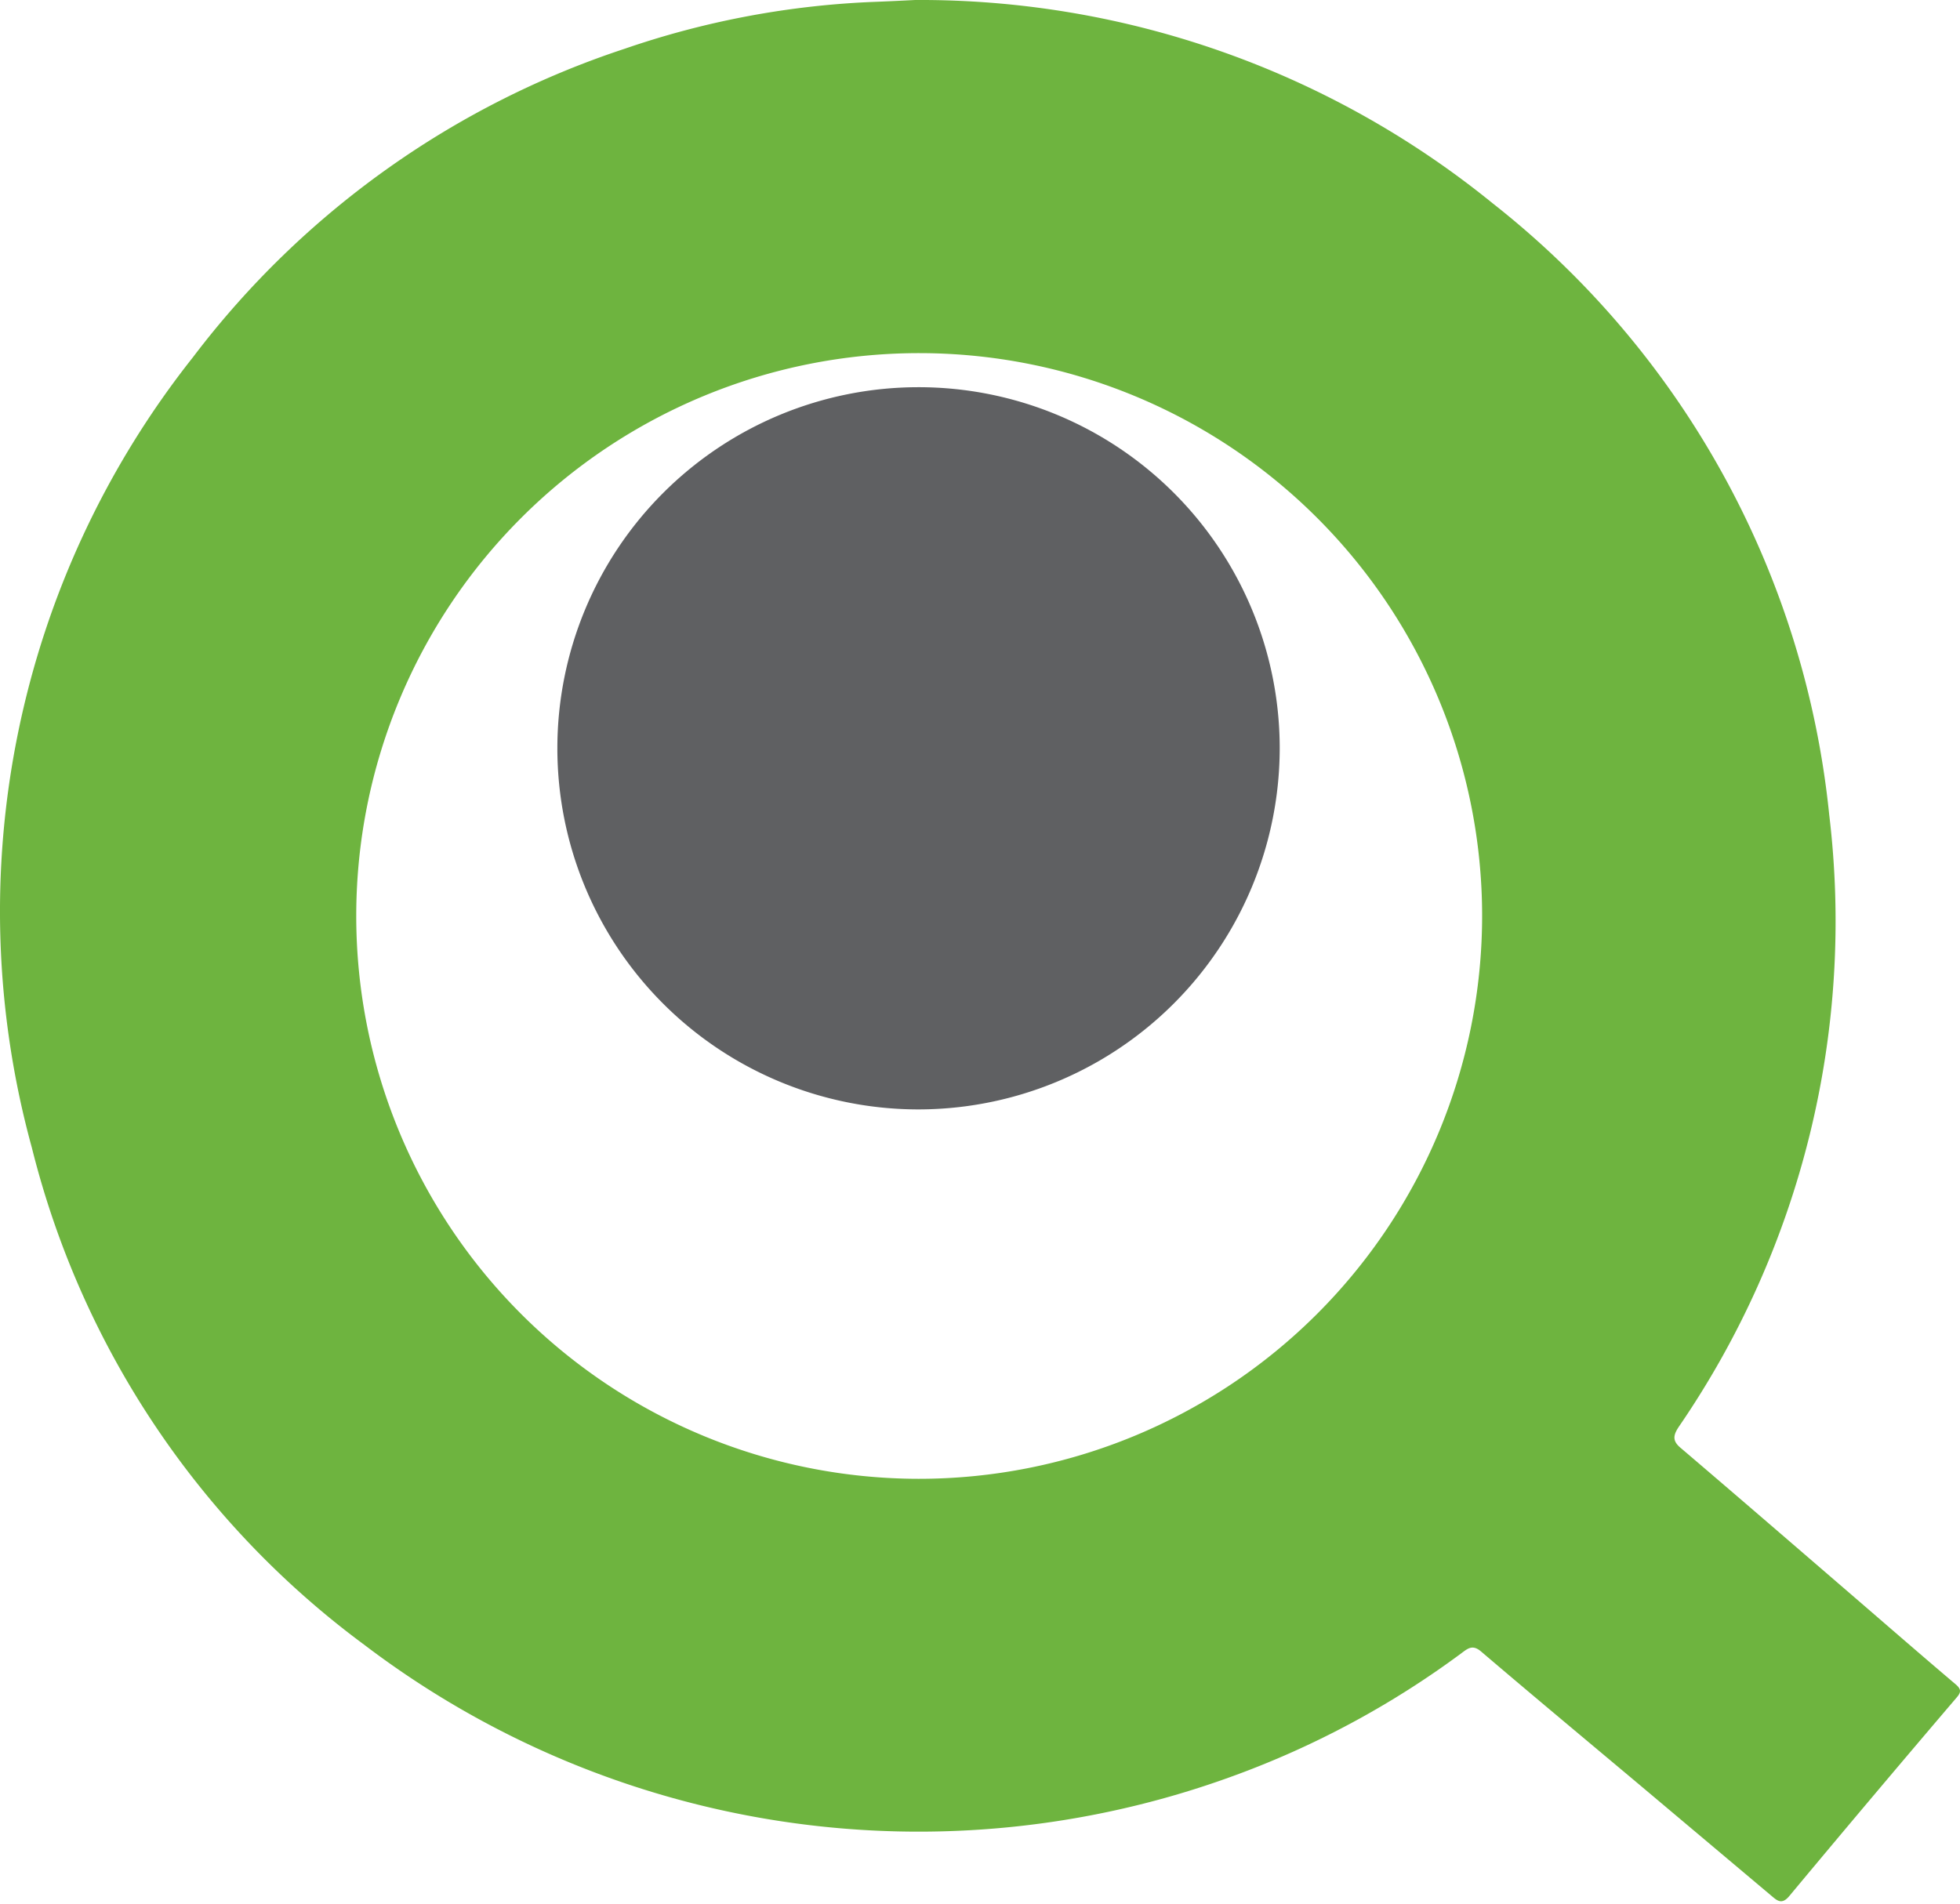 <svg xmlns="http://www.w3.org/2000/svg" width="70" height="68" fill="none"><path fill="#6EB43F" fill-rule="evenodd" d="M69.837 60.158c-1.204-1.02-2.394-2.056-3.588-3.086-2.07-1.784-4.136-3.571-6.215-5.343-.305-.25-.288-.447-.078-.762a31.918 31.918 0 0 0 5.373-21.865 31.876 31.876 0 0 0-12.02-21.84A32.428 32.428 0 0 0 32.684 0c-.358.018-.883.045-1.41.065a31.157 31.157 0 0 0-8.974 1.68 31.859 31.859 0 0 0-15.412 11.02 31.876 31.876 0 0 0-5.748 28.24 31.576 31.576 0 0 0 11.88 17.756 32.711 32.711 0 0 0 31.007 4.684 32.17 32.17 0 0 0 8.17-4.394c.227-.17.397-.315.697-.06 1.884 1.607 3.788 3.192 5.685 4.784l4.673 3.933c.208.175.378.35.653.018a781.67 781.67 0 0 1 5.97-7.083c.175-.197.17-.31-.038-.485Zm-37.034-7.334a20.105 20.105 0 1 1 20.13-20.098 20.118 20.118 0 0 1-20.13 20.098Z" clip-rule="evenodd"/><path fill="#5F6062" fill-rule="evenodd" d="M32.779 39.629a12.899 12.899 0 1 1 12.925-12.923 12.914 12.914 0 0 1-12.925 12.923Z" clip-rule="evenodd"/></svg>